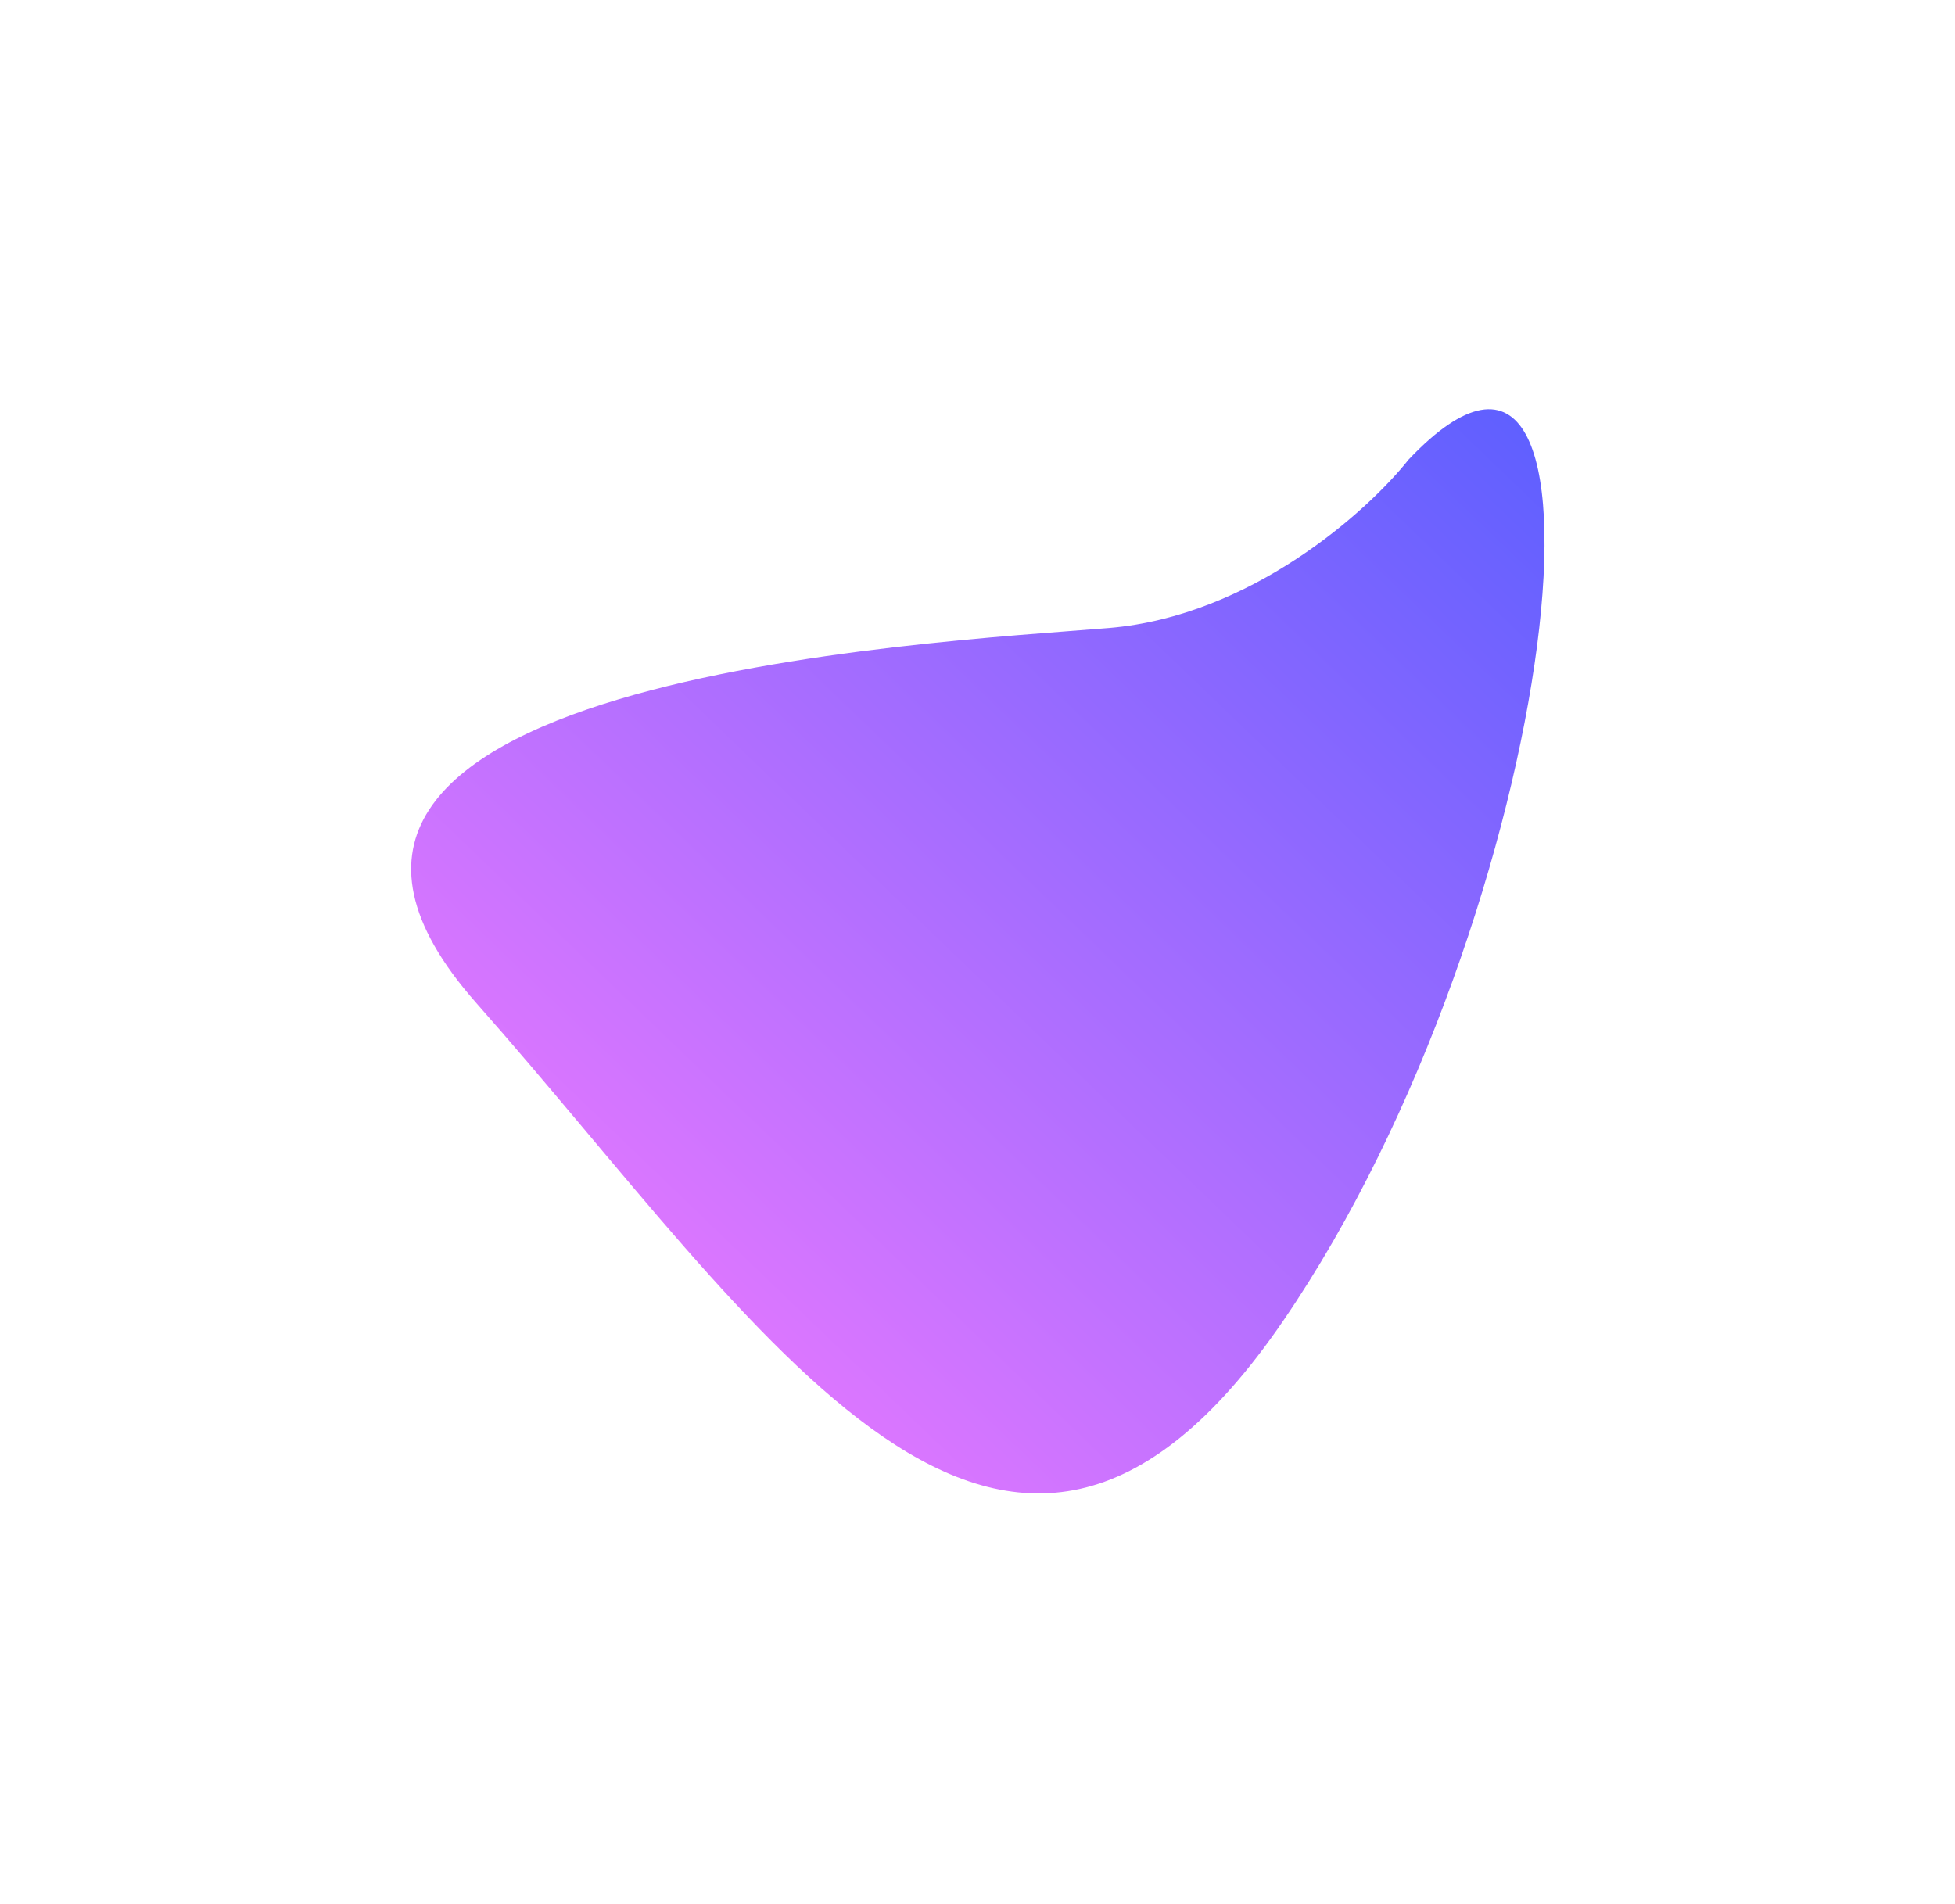 <svg width="656" height="639" viewBox="0 0 656 639" fill="none" xmlns="http://www.w3.org/2000/svg">
<g filter="url(#filter0_f_6_205)">
<path d="M372.054 210.746C419.888 206.778 459.04 171.421 472.637 154.239C550.139 72.47 524.141 306.496 430.56 443.266C336.979 580.036 256.342 445.677 159.922 336.708C63.502 227.74 312.262 215.705 372.054 210.746Z" fill="url(#paint0_linear_6_205)"/>
</g>
<defs>
<filter id="filter0_f_6_205" x="0.825" y="0.189" width="654.571" height="638.111" filterUnits="userSpaceOnUse" color-interpolation-filters="sRGB">
<feFlood flood-opacity="0" result="BackgroundImageFix"/>
<feBlend mode="normal" in="SourceGraphic" in2="BackgroundImageFix" result="shape"/>
<feGaussianBlur stdDeviation="68.568" result="effect1_foregroundBlur_6_205"/>
</filter>
<linearGradient id="paint0_linear_6_205" x1="512.316" y1="105.882" x2="198.151" y2="432.616" gradientUnits="userSpaceOnUse">
<stop stop-color="#575EFF"/>
<stop offset="1" stop-color="#E478FF"/>
</linearGradient>
</defs>
</svg>
